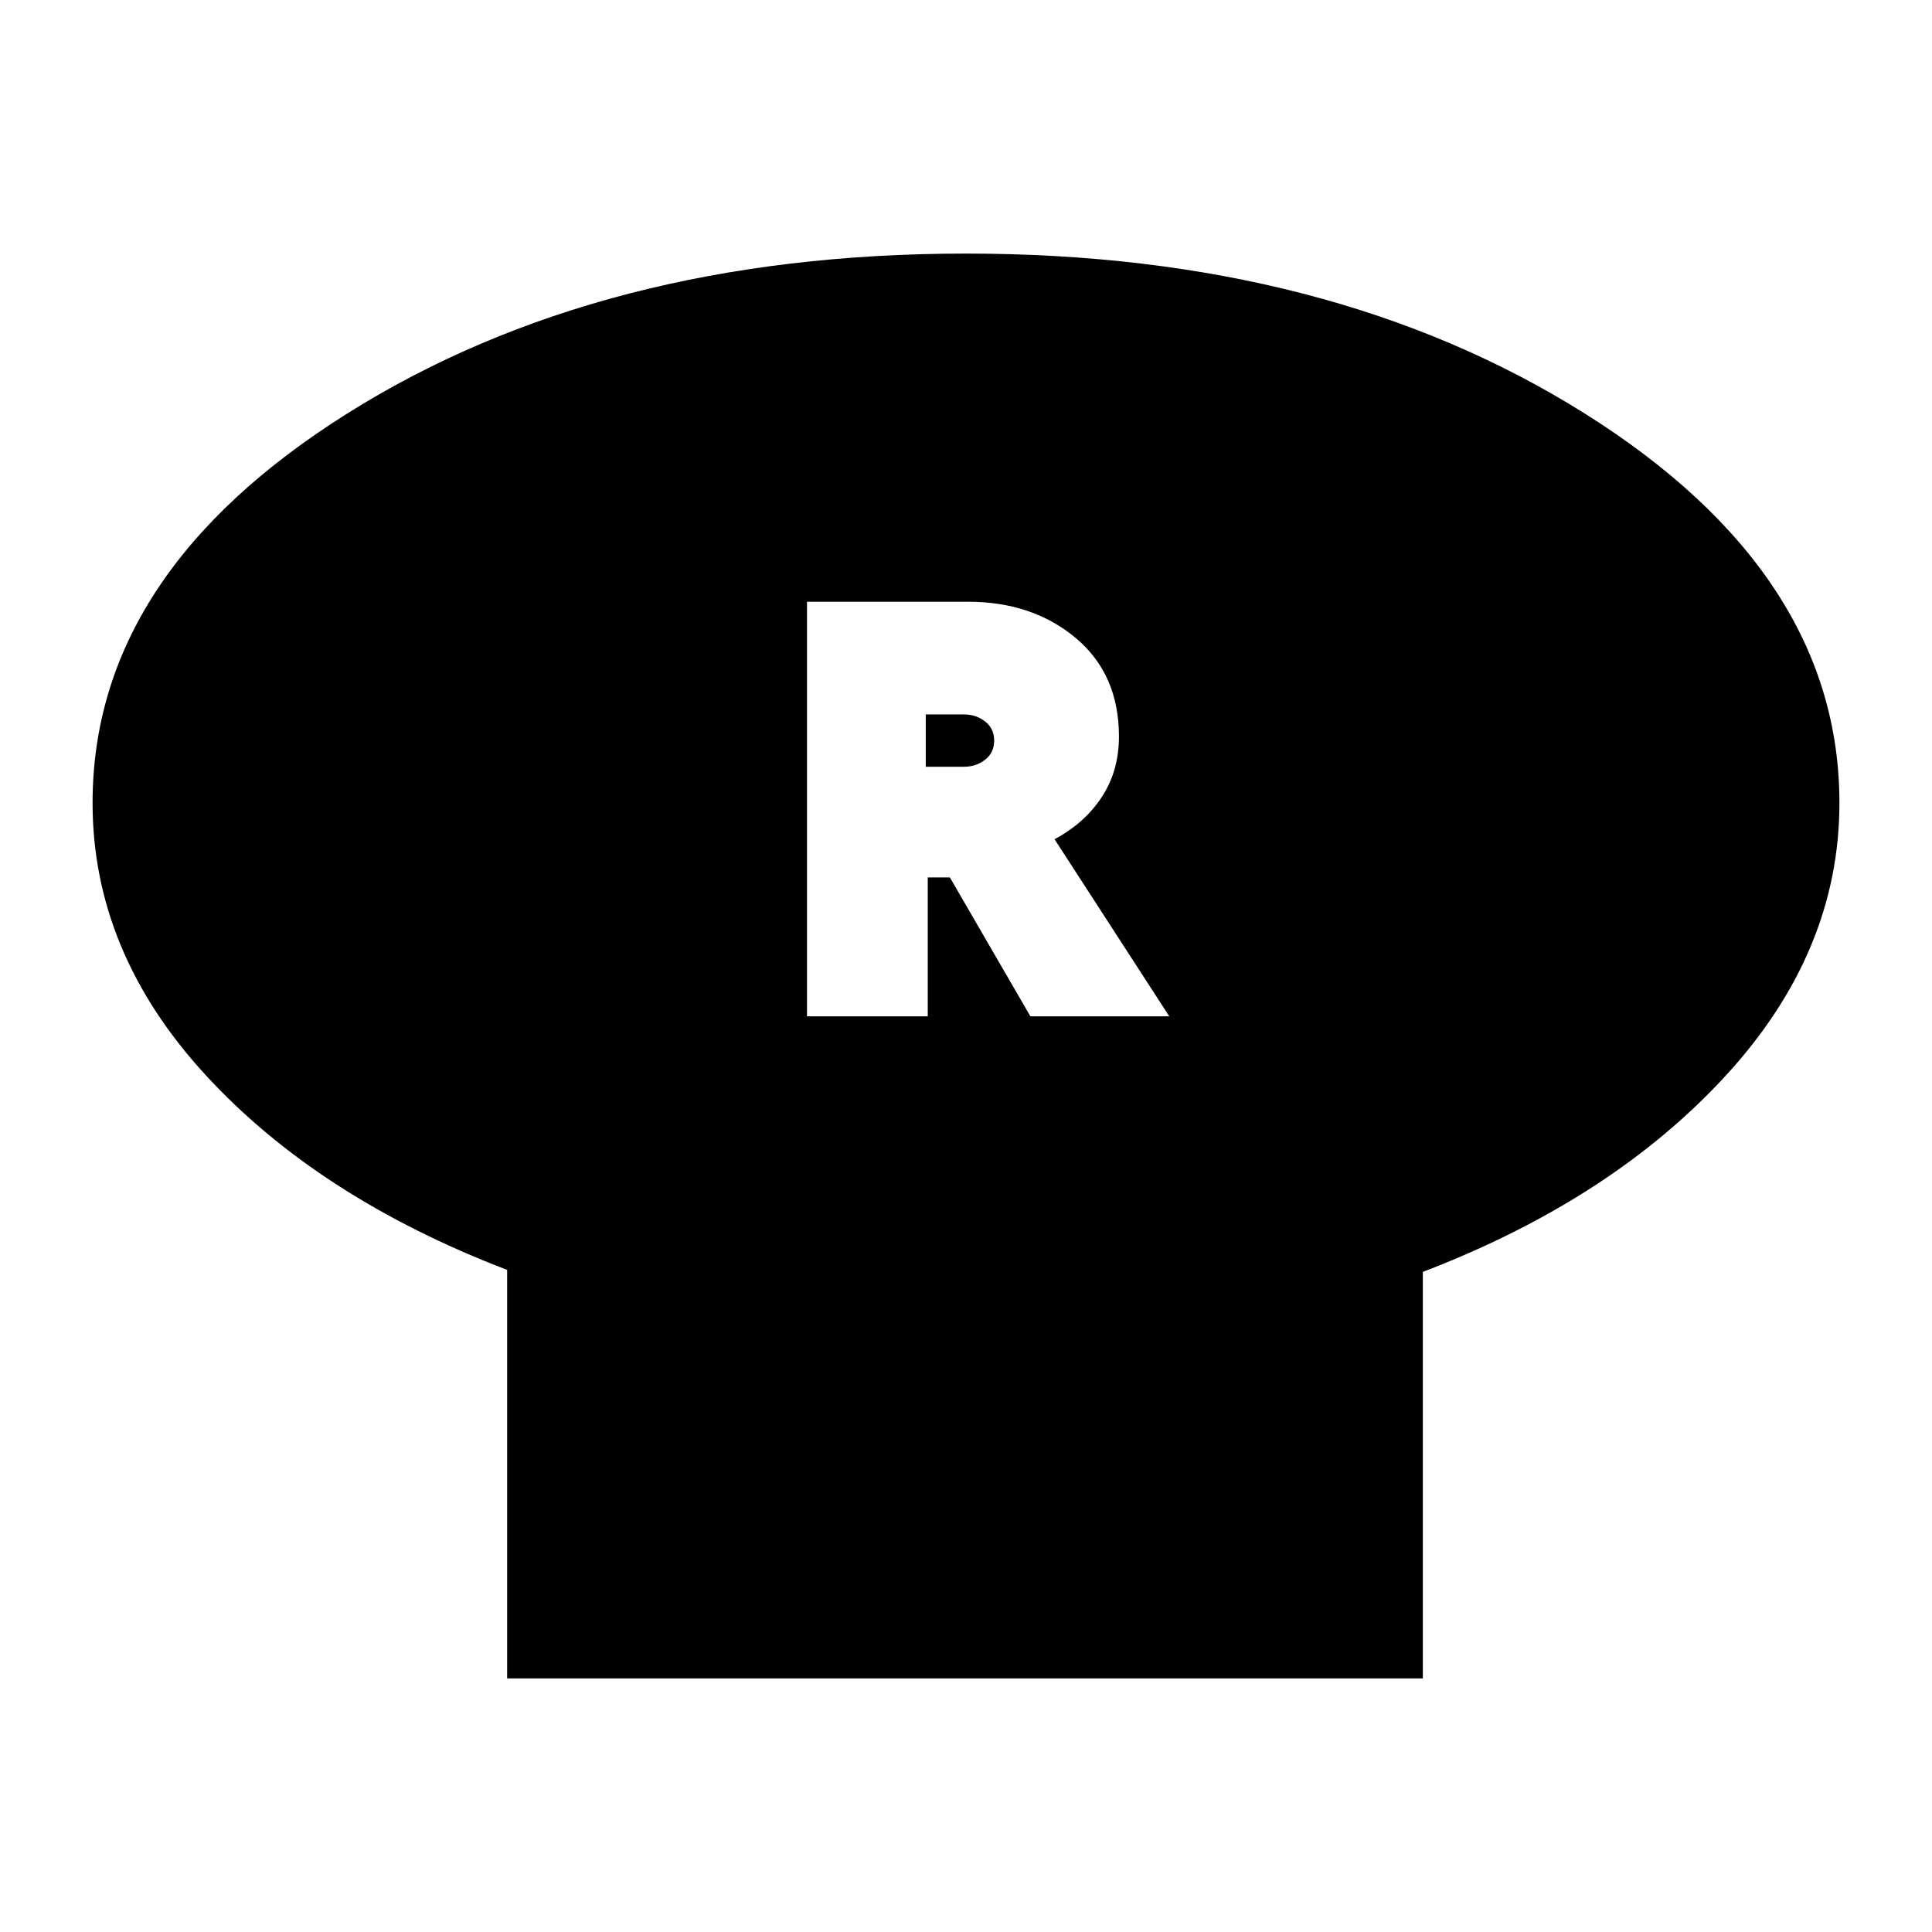 <svg xmlns="http://www.w3.org/2000/svg" height="24" viewBox="0 -960 960 960" width="24"><path d="M707-328v202H252v-203q-94-36-150-97T46-561q0-114 126.5-193.5T480-834q181 0 307.5 79.5T914-561q0 74-56.5 135.5T707-328ZM401-455h60v-69h11l40 69h69l-57-88q15-8 23.5-21t8.5-30q0-31-21.5-49T481-661h-80v206Zm59-124v-26h19q6 0 10.5 3.5t4.5 9.5q0 6-4.5 9.5T479-579h-19Z"/></svg>